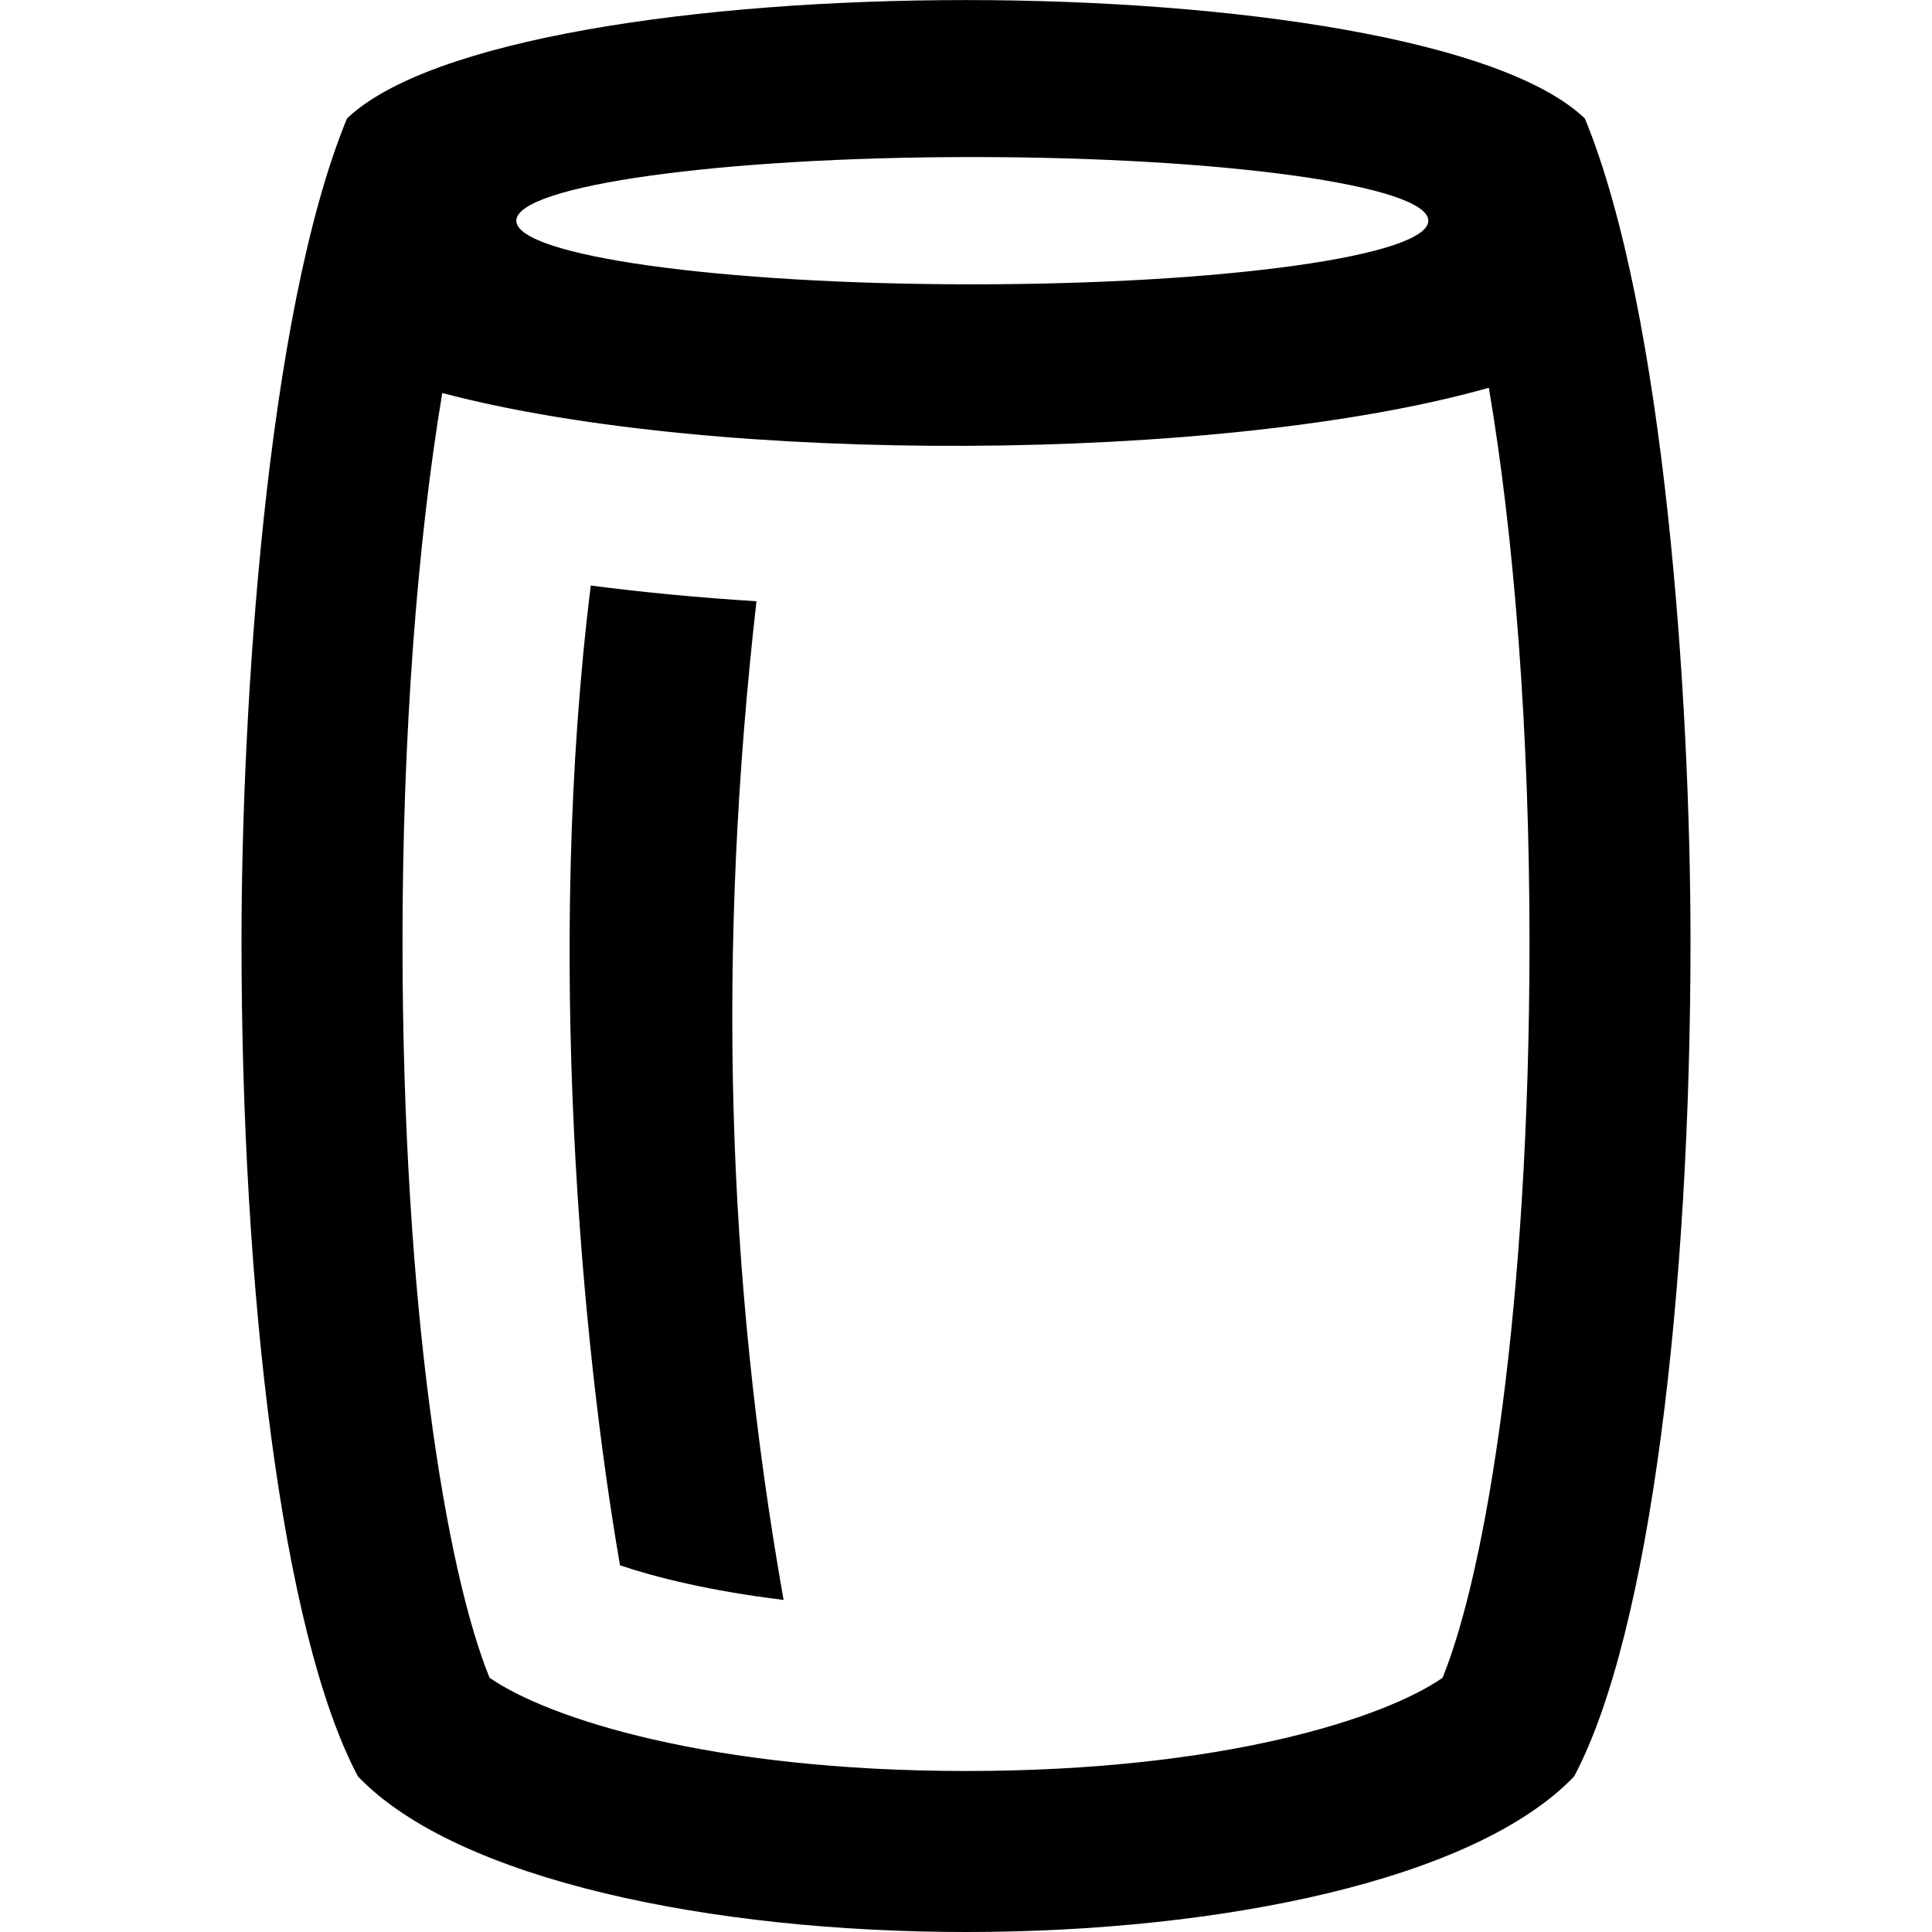 <svg xmlns="http://www.w3.org/2000/svg" width="24" height="24" viewBox="0 0 24 24"><path d="M19.688 1.472c-2.05-1.959-13.323-1.964-15.378 0-1.006 2.447-1.31 7.36-1.31 10.221 0 4.315.493 8.581 1.447 10.375 1.233 1.287 4.395 1.932 7.555 1.932 3.159 0 6.317-.644 7.552-1.932.953-1.793 1.446-6.059 1.446-10.373 0-3.008-.321-7.812-1.312-10.223zm-7.61.479c3.129 0 5.665.354 5.665.791 0 .436-2.536.79-5.665.79-3.128 0-5.664-.354-5.664-.79 0-.437 2.536-.791 5.664-.791zm5.842 18.891c-.721.502-2.732 1.158-5.918 1.158-3.188 0-5.201-.657-5.921-1.159-.543-1.334-1.081-4.602-1.081-9.148 0-2.544.183-4.947.494-6.811 3.398.9 9.688.872 13.001-.065.318 1.871.505 4.304.505 6.878 0 4.545-.537 7.812-1.08 9.147zm-8.186-.967c-.926-.113-1.598-.284-2.032-.43-.474-2.734-.93-7.611-.363-12.171.649.084 1.336.15 2.058.195-.49 4.325-.382 8.341.337 12.406z"/></svg>